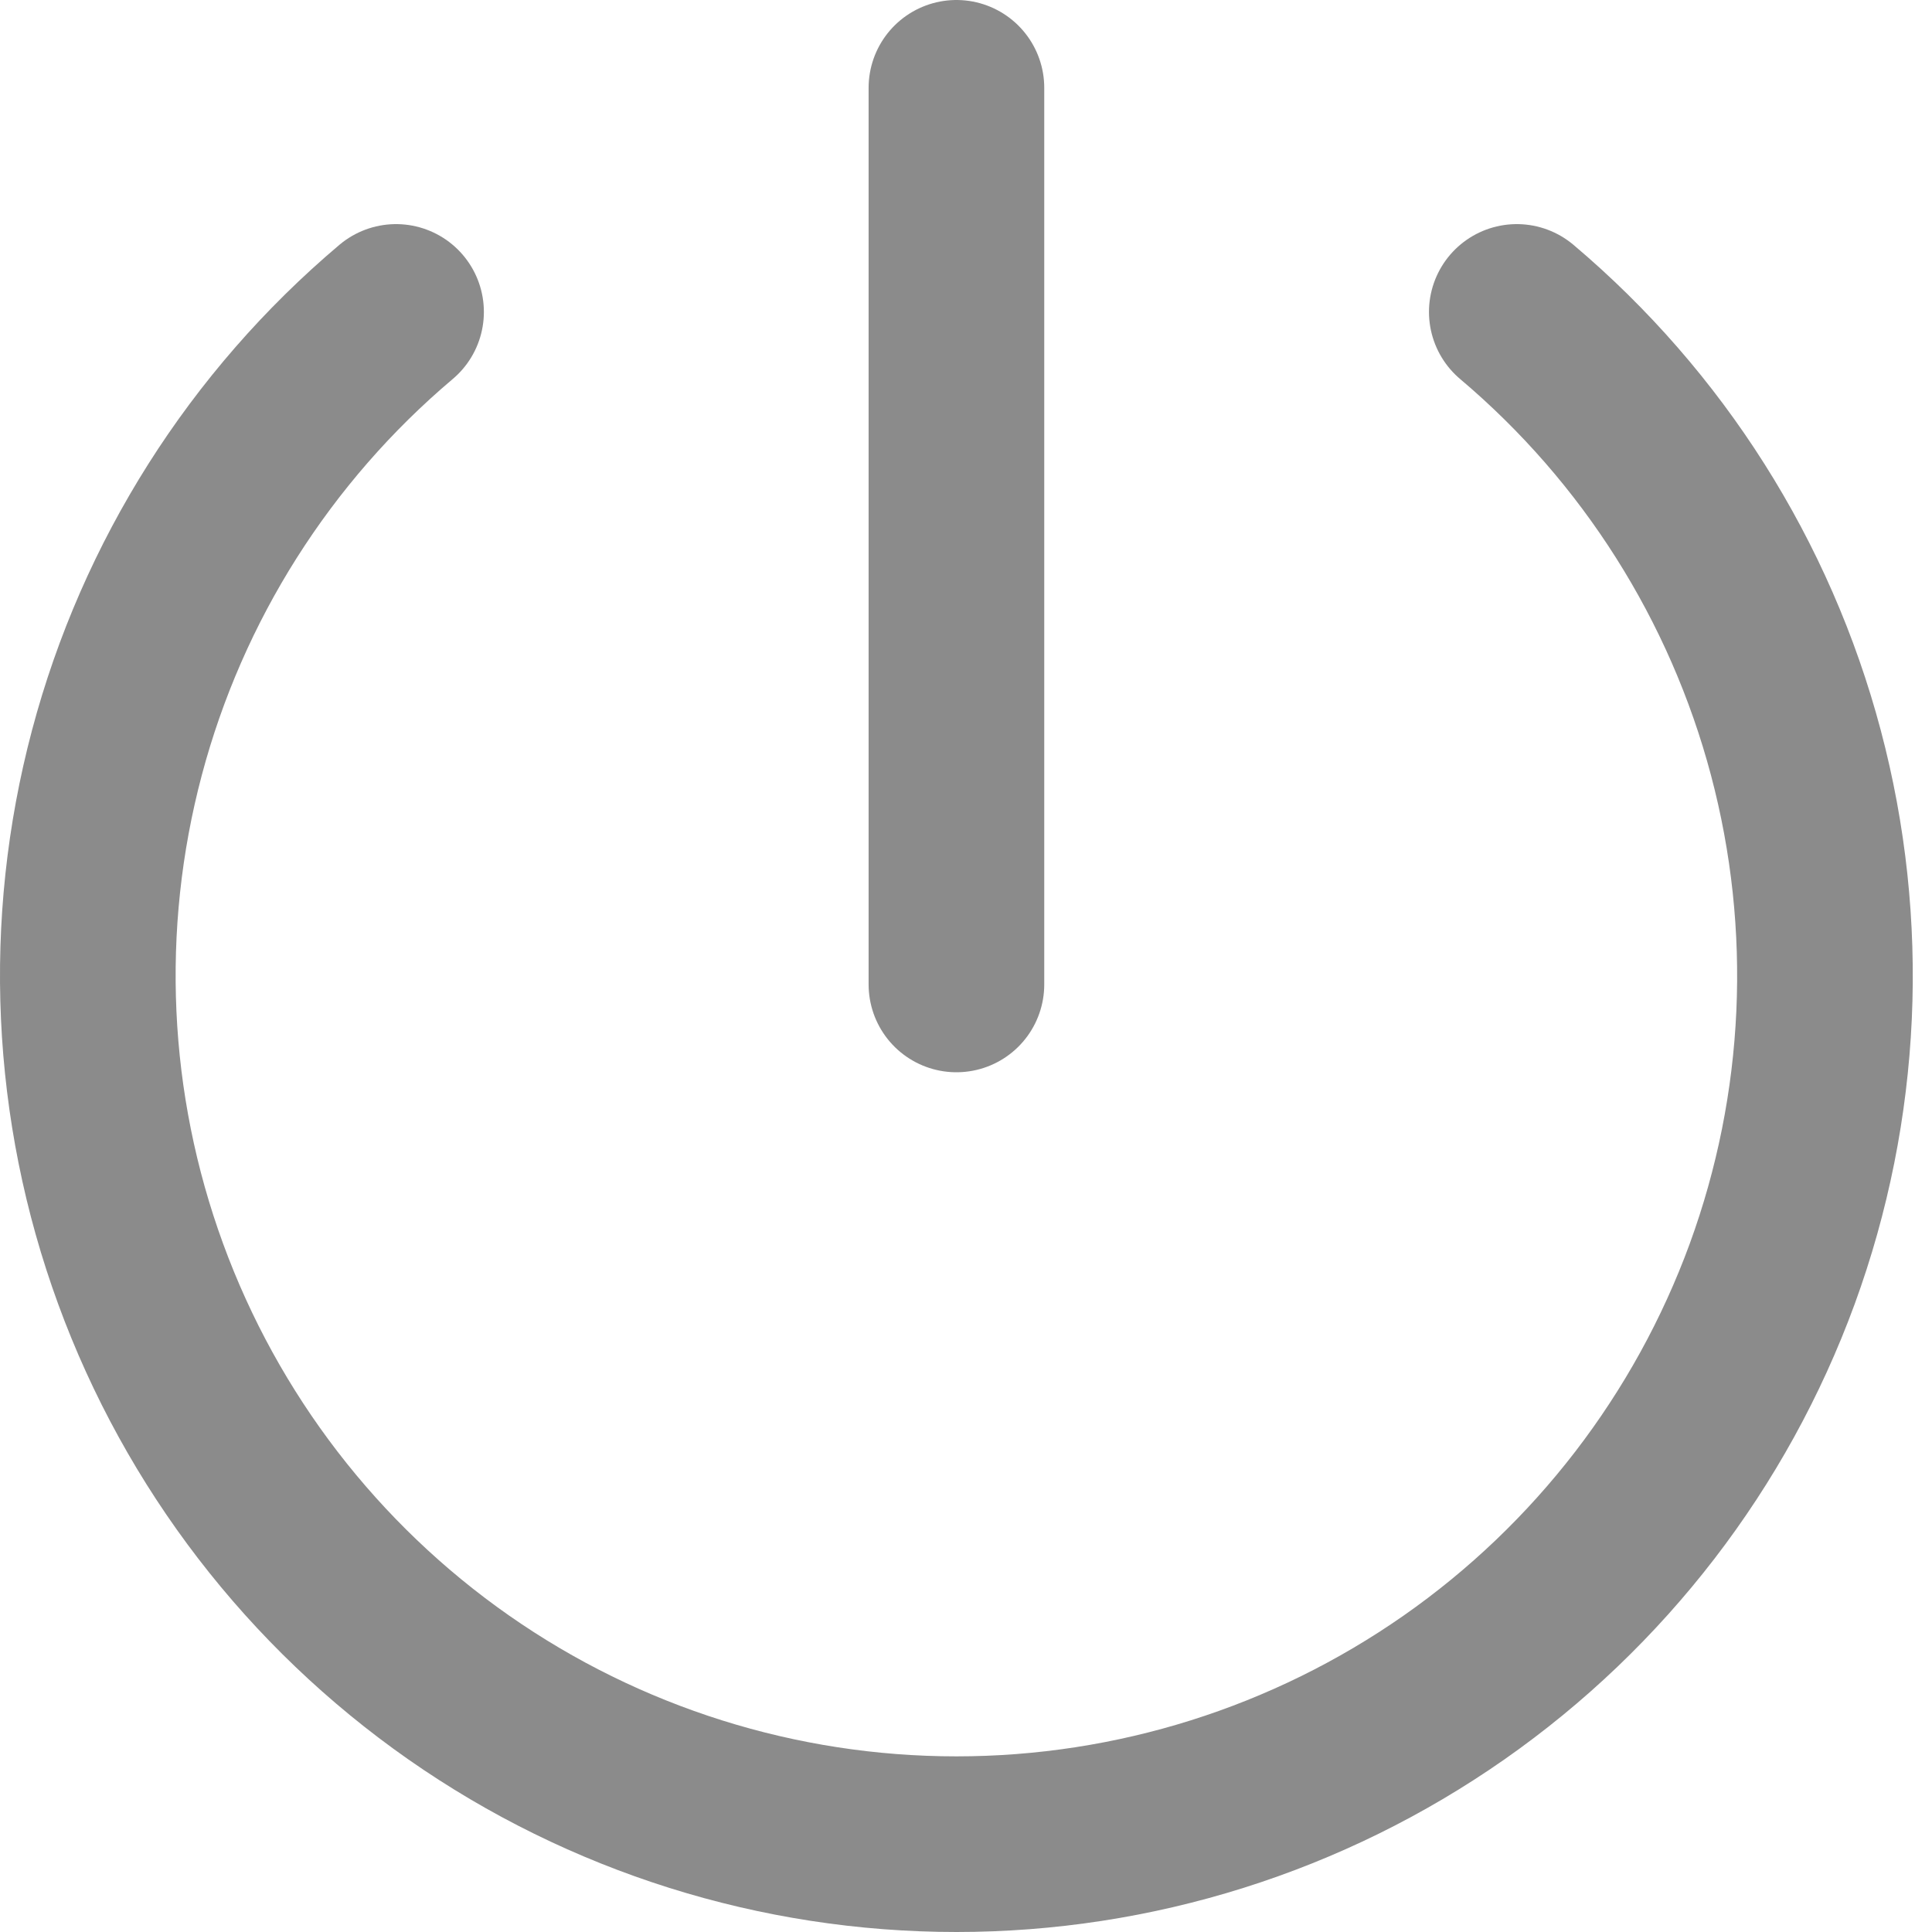 <svg width="22" height="22" viewBox="0 0 22 22" fill="none" xmlns="http://www.w3.org/2000/svg">
<path d="M4.51 3.552C2.961 4.86 1.851 6.612 1.331 8.572C0.811 10.531 0.905 12.603 1.602 14.507C2.298 16.41 3.562 18.054 5.224 19.216C6.885 20.377 8.864 21 10.891 21C12.918 21 14.896 20.377 16.557 19.216C18.219 18.054 19.483 16.41 20.18 14.507C20.876 12.603 20.97 10.531 20.45 8.572C19.93 6.612 18.821 4.86 17.272 3.552M10.891 1V11.21" stroke="#8B8B8B" stroke-width="2" stroke-linecap="round" stroke-linejoin="round"/>
</svg>
